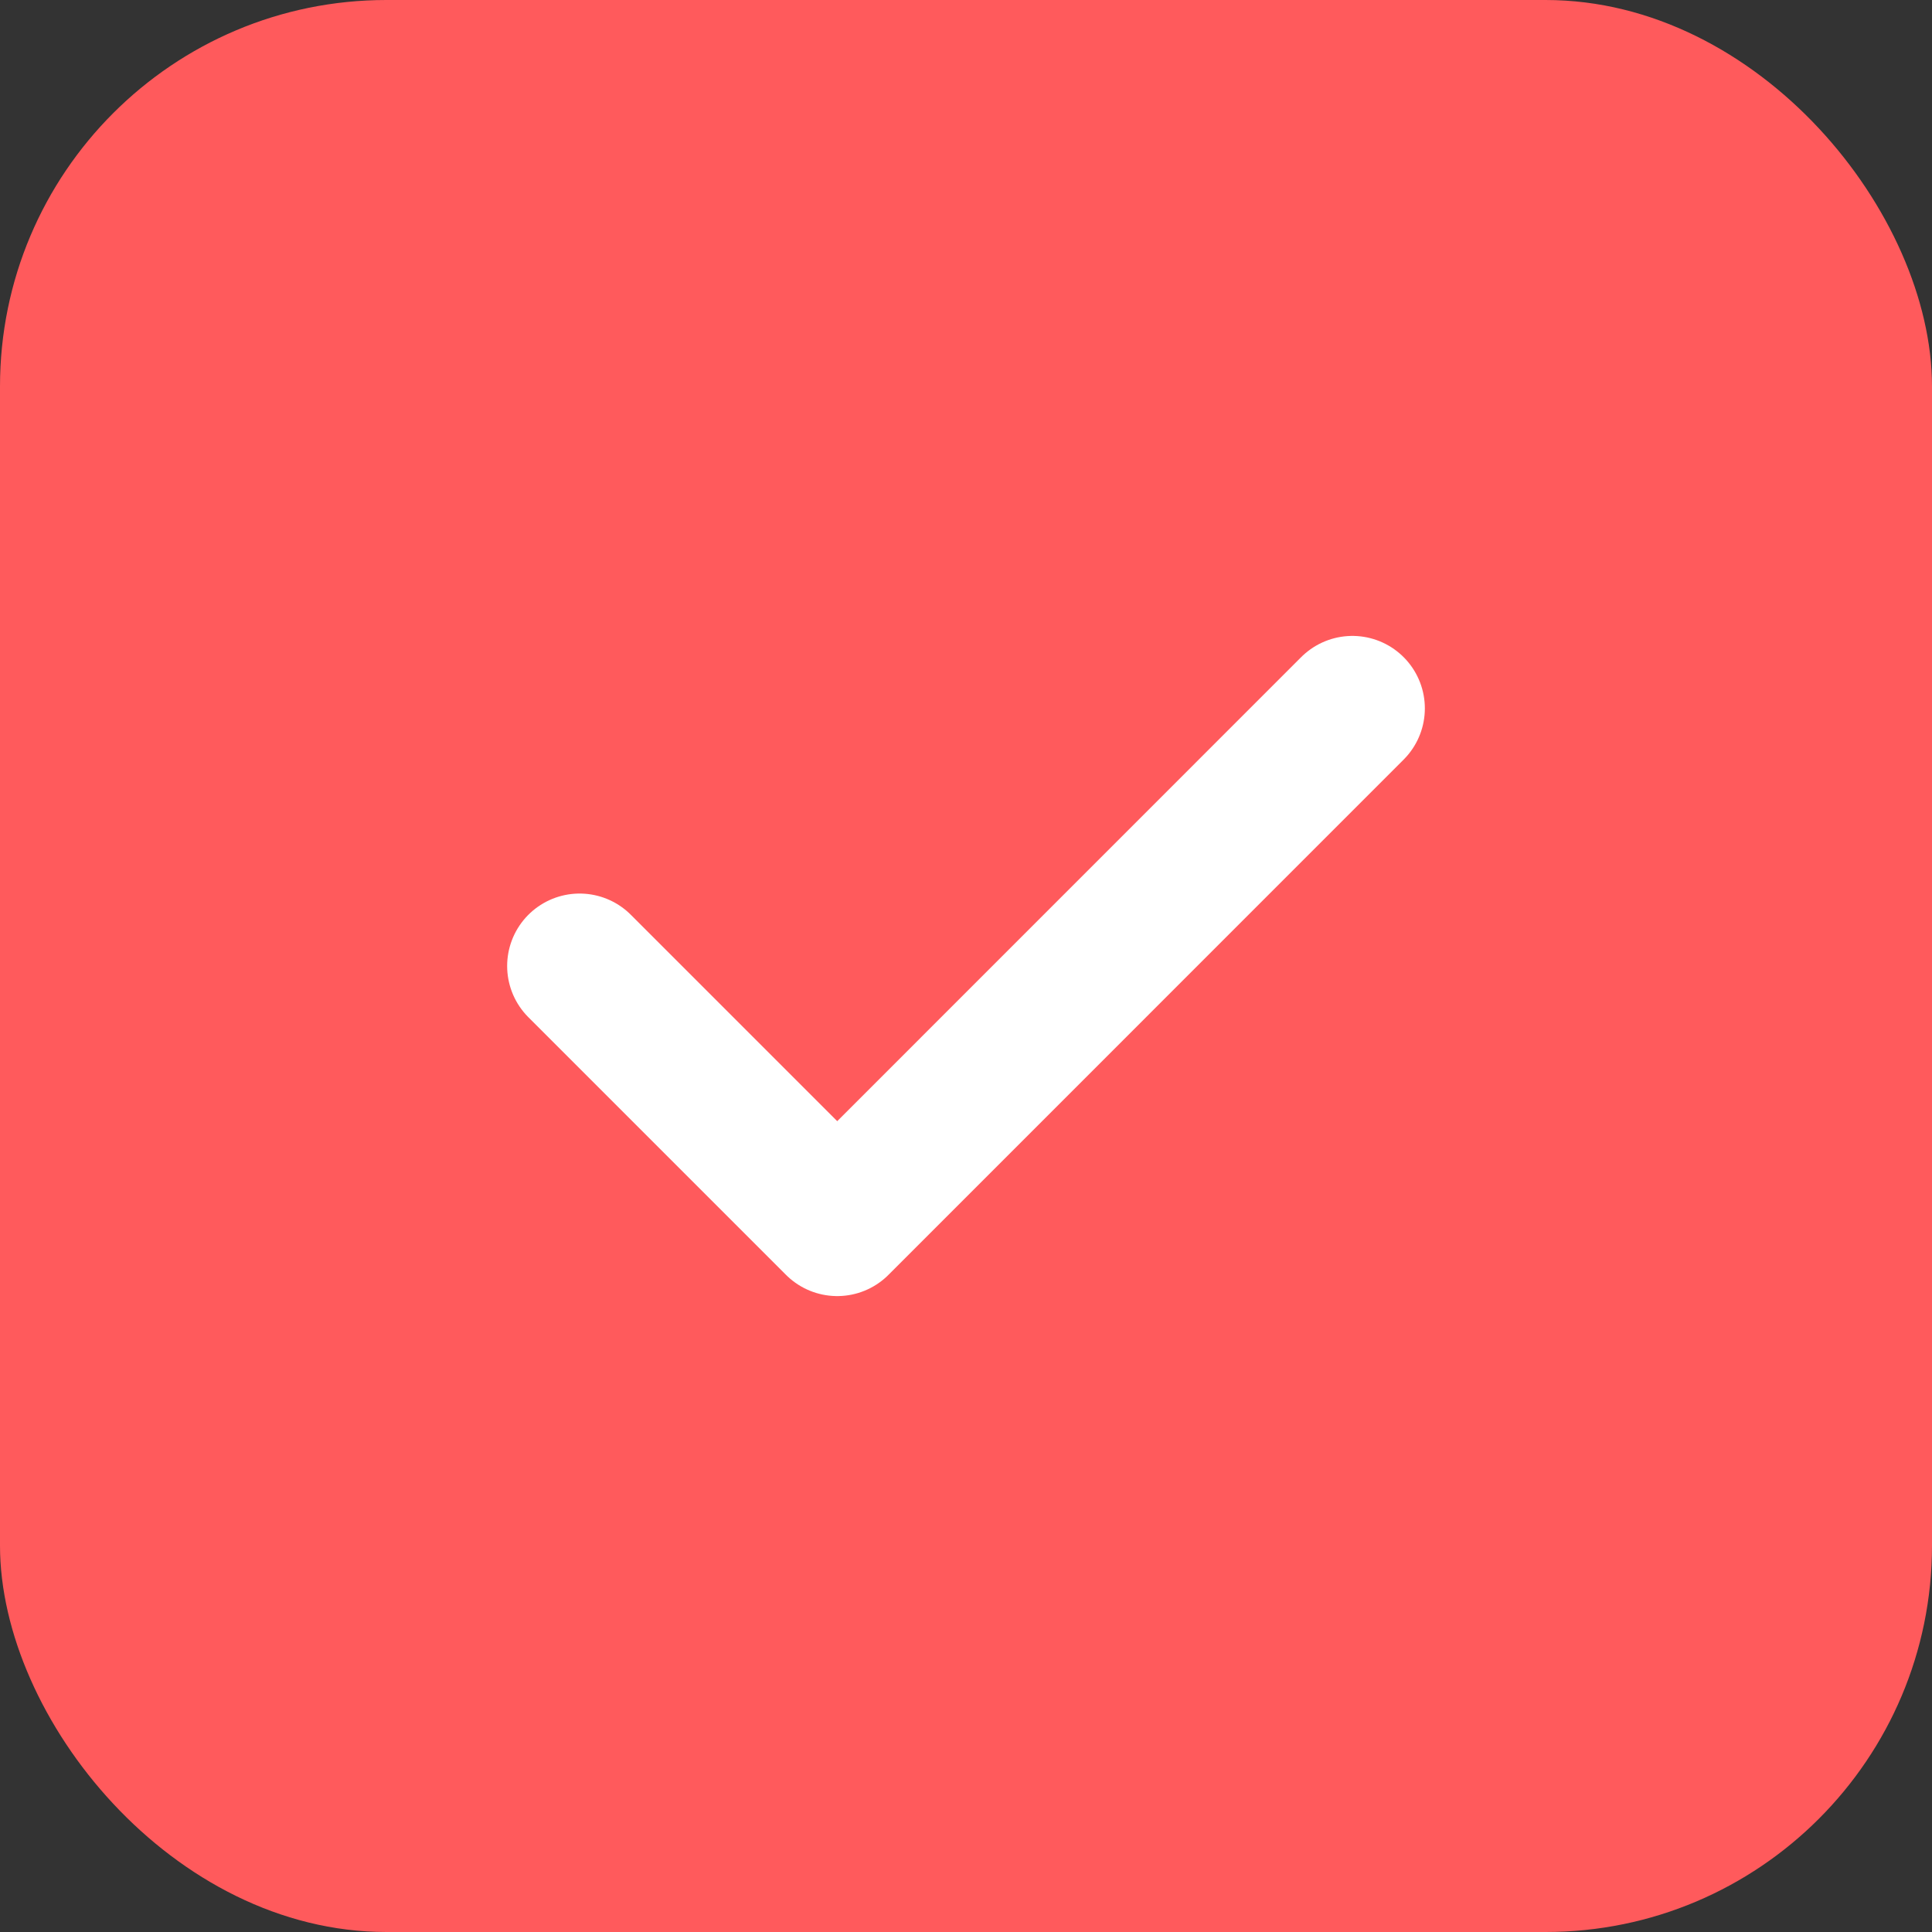 <svg width="20" height="20" viewBox="0 0 20 20" fill="none" xmlns="http://www.w3.org/2000/svg">
<rect x="0" y="0" width="20" height="20" fill="#333333" stroke="none"/>
<rect width="20" height="20" rx="4" fill="#ff5a5c"/>
<path d="M6 10L8.667 12.667L14 7.333" stroke="white" stroke-width="1.5" stroke-miterlimit="10" stroke-linecap="round" stroke-linejoin="round"/>
</svg>
